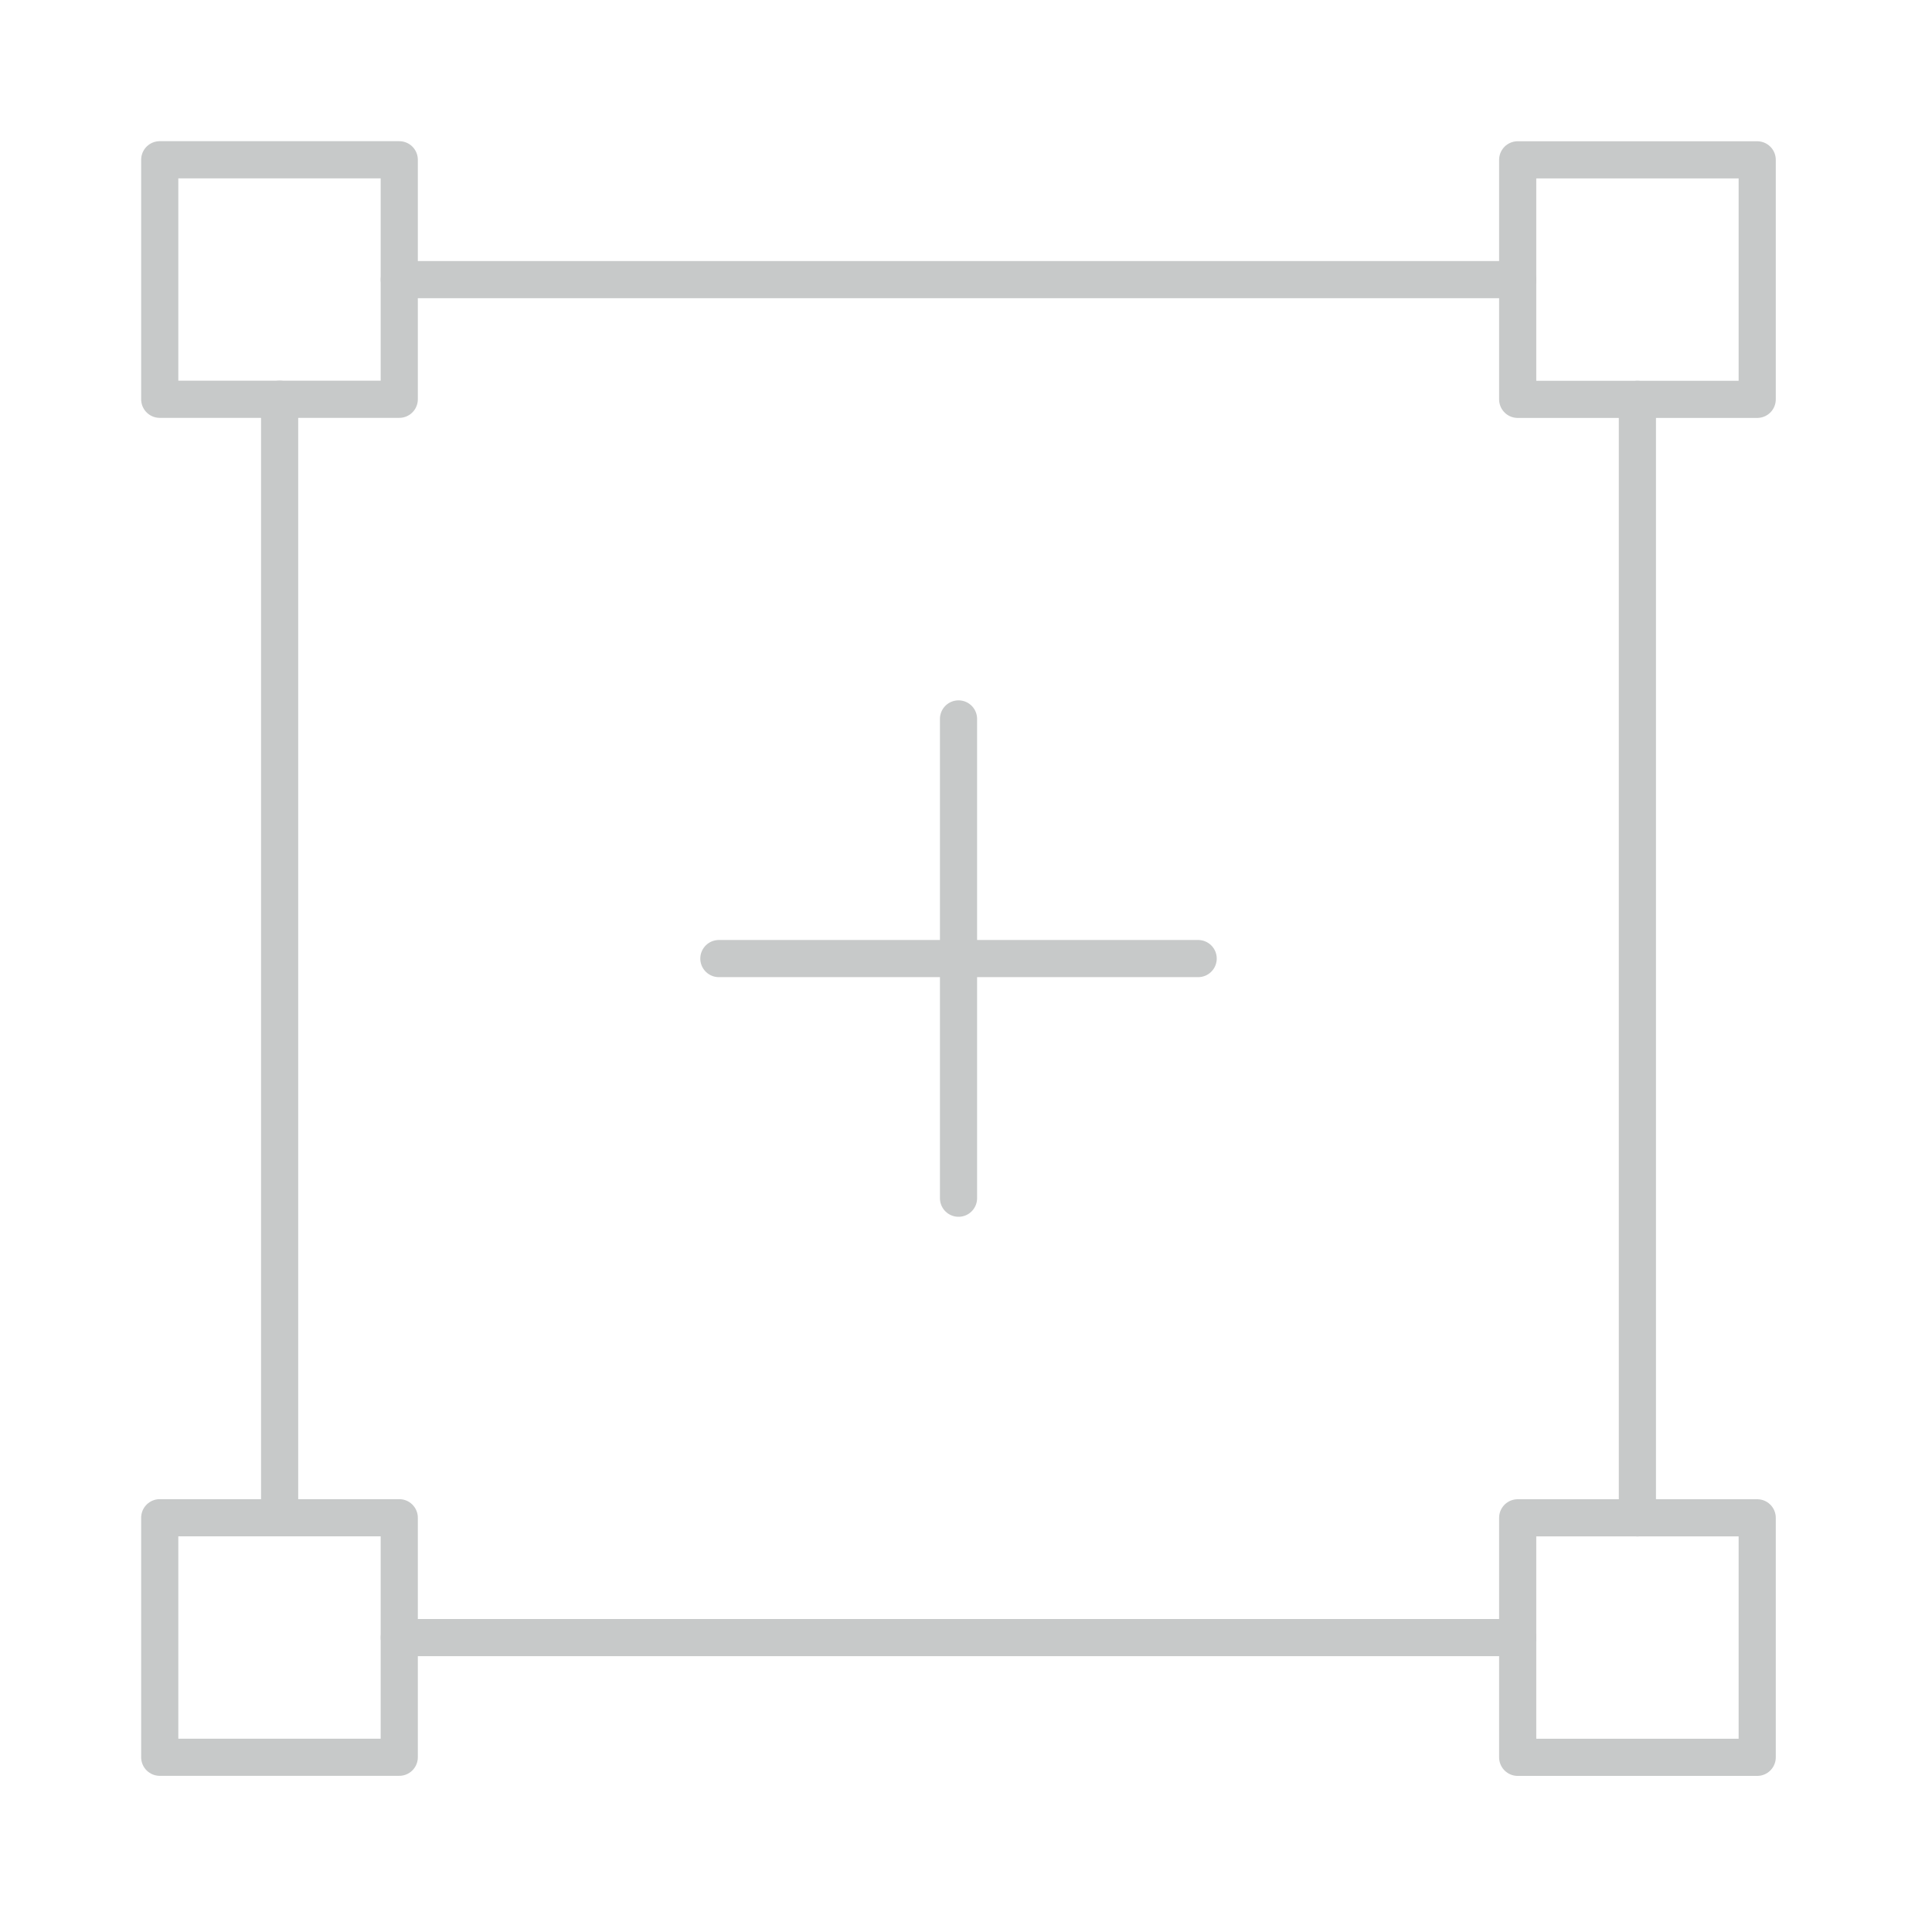 <svg width="78" height="78" viewBox="0 0 78 78" fill="none" xmlns="http://www.w3.org/2000/svg">
<path d="M16.119 6.45H6.449V16.12H16.119V6.45Z" stroke="#C7C9C9" stroke-width="1.5" stroke-miterlimit="1.5" stroke-linecap="round" stroke-linejoin="round"/>
<path d="M16.121 11.289H61.272" stroke="#C7C9C9" stroke-width="1.5" stroke-miterlimit="1.5" stroke-linecap="round" stroke-linejoin="round"/>
<path d="M11.289 16.119V61.275" stroke="#C7C9C9" stroke-width="1.5" stroke-miterlimit="1.5" stroke-linecap="round" stroke-linejoin="round"/>
<path d="M66.106 16.123V61.28" stroke="#C7C9C9" stroke-width="1.5" stroke-miterlimit="1.5" stroke-linecap="round" stroke-linejoin="round"/>
<path d="M16.121 66.114H61.272" stroke="#C7C9C9" stroke-width="1.5" stroke-miterlimit="1.5" stroke-linecap="round" stroke-linejoin="round"/>
<path d="M16.119 61.275H6.449V70.945H16.119V61.275Z" stroke="#C7C9C9" stroke-width="1.5" stroke-miterlimit="1.5" stroke-linecap="round" stroke-linejoin="round"/>
<path d="M70.943 6.453H61.273V16.123H70.943V6.453Z" stroke="#C7C9C9" stroke-width="1.5" stroke-miterlimit="1.5" stroke-linecap="round" stroke-linejoin="round"/>
<path d="M70.943 61.278H61.273V70.948H70.943V61.278Z" stroke="#C7C9C9" stroke-width="1.5" stroke-miterlimit="1.5" stroke-linecap="round" stroke-linejoin="round"/>
<path d="M38.698 38.7V48.375M29.023 38.7H38.698H29.023ZM48.373 38.7H38.698H48.373ZM38.698 38.7V29.025V38.7Z" stroke="#C7C9C9" stroke-width="1.5" stroke-linecap="round" stroke-linejoin="round"/>
</svg>
